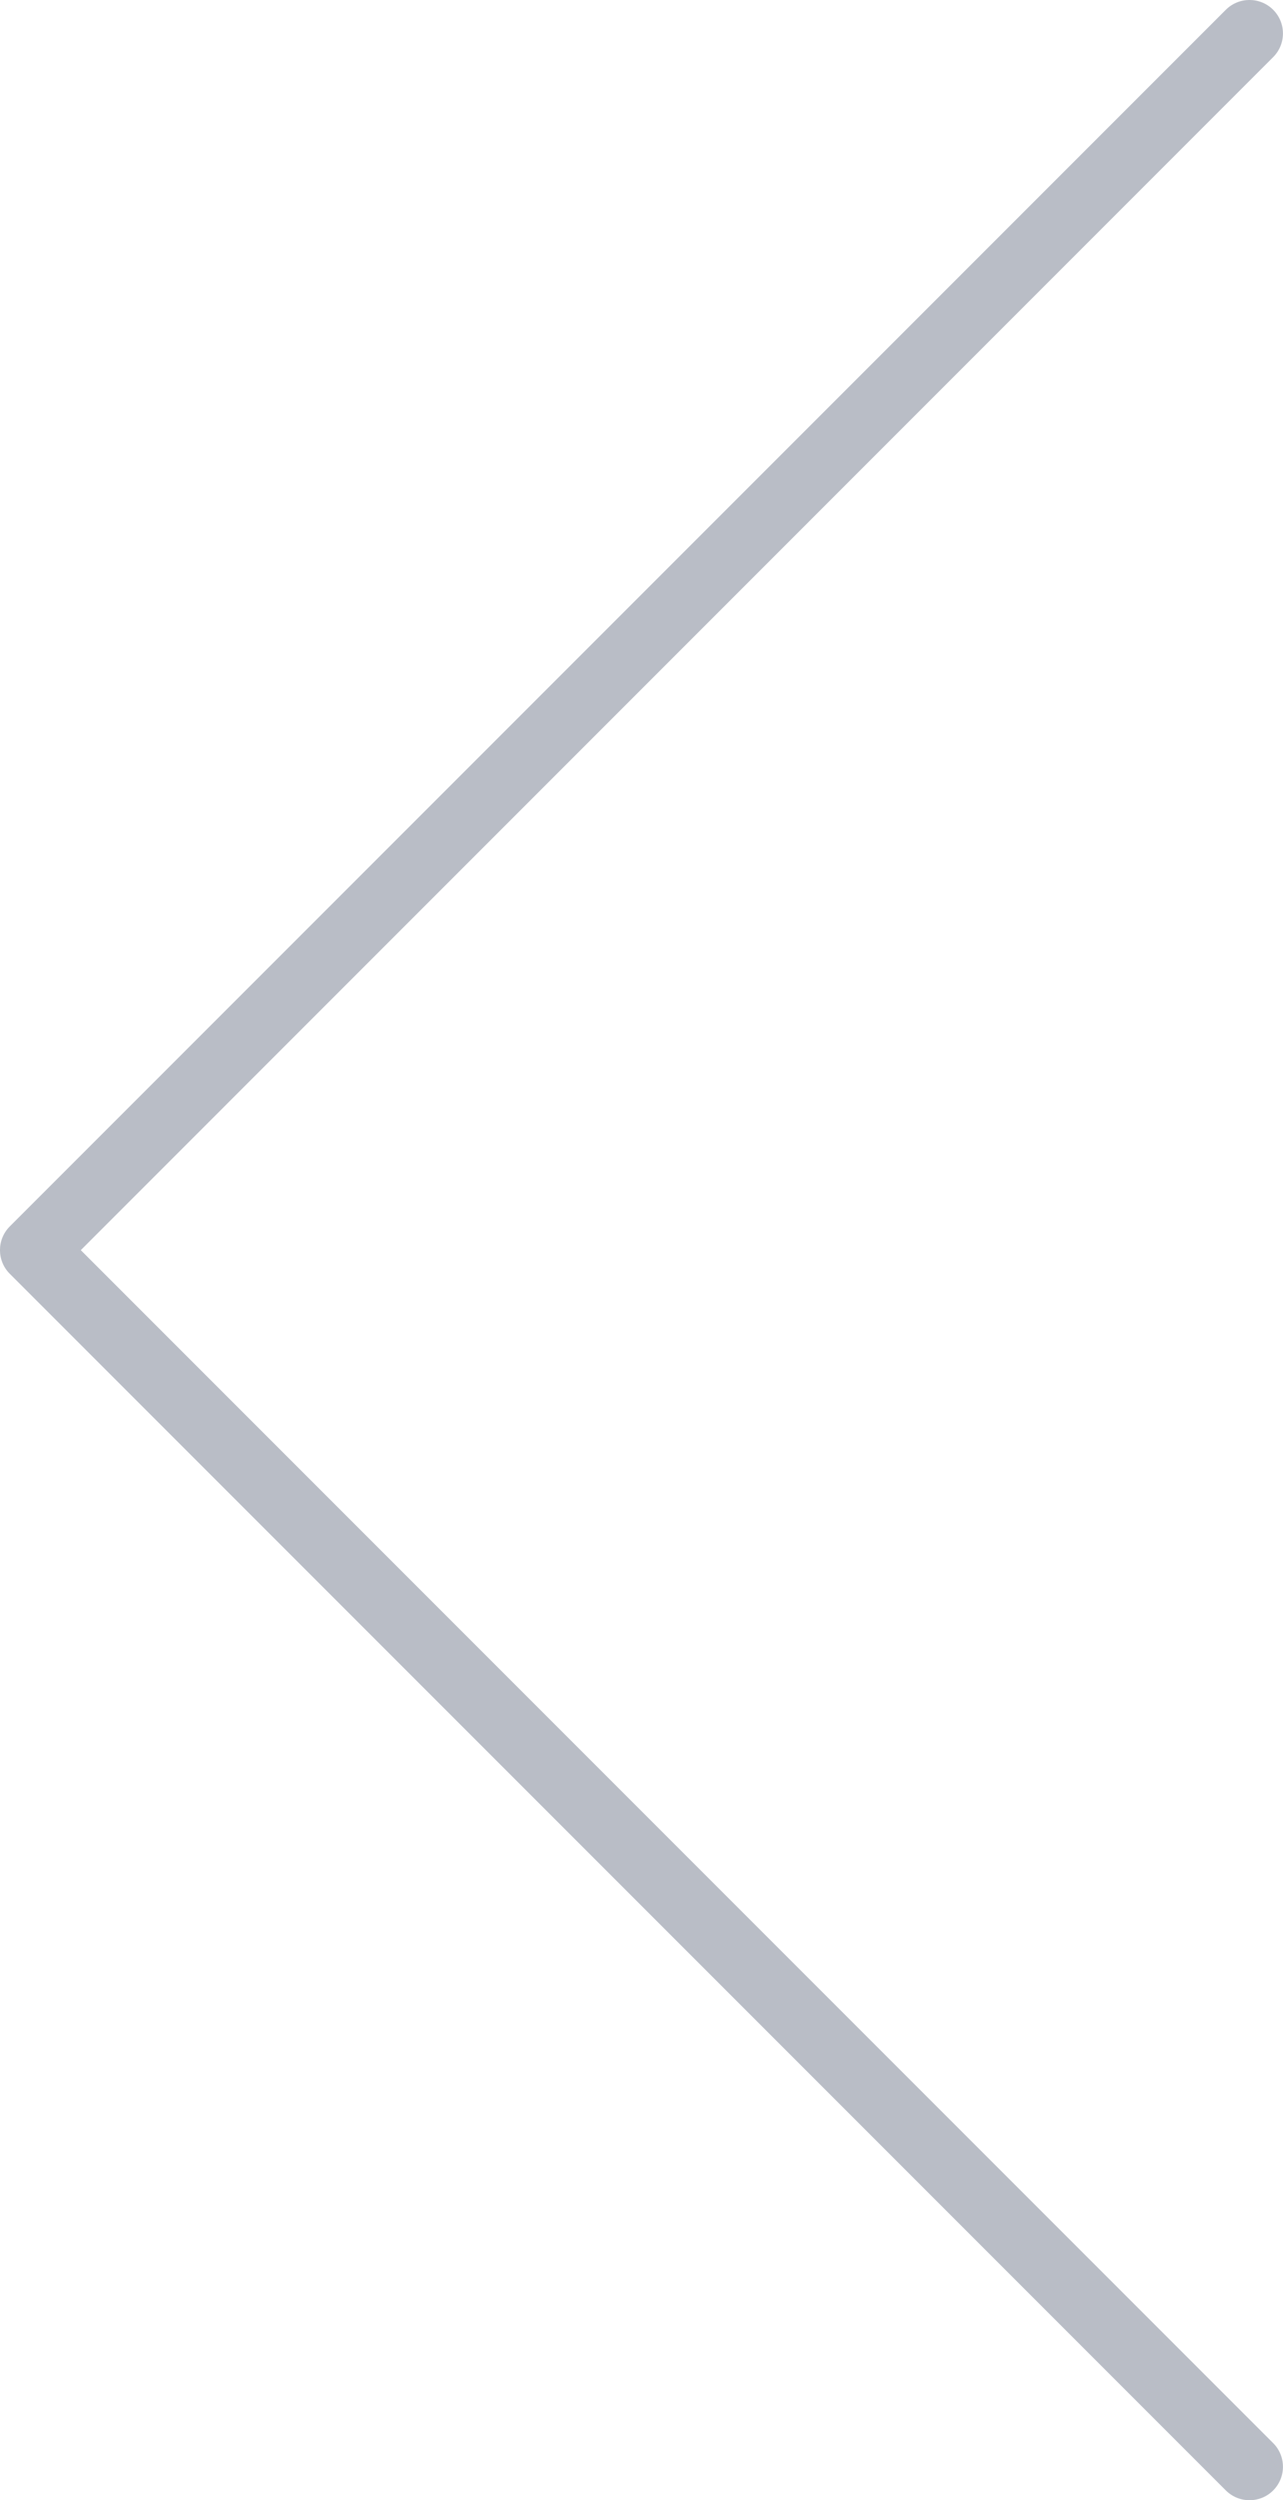 <?xml version="1.0" encoding="utf-8"?>
<!-- Generator: Adobe Illustrator 17.0.0, SVG Export Plug-In . SVG Version: 6.00 Build 0)  -->
<!DOCTYPE svg PUBLIC "-//W3C//DTD SVG 1.1//EN" "http://www.w3.org/Graphics/SVG/1.1/DTD/svg11.dtd">
<svg version="1.1" id="Layer_1" xmlns="http://www.w3.org/2000/svg" xmlns:xlink="http://www.w3.org/1999/xlink" x="0px" y="0px"
	 width="19.167px" height="37.333px" viewBox="0 0 19.167 37.333" enable-background="new 0 0 19.167 37.333" xml:space="preserve">
<path fill="#B9BDC6" d="M18.667,37.333c-0.128,0-0.256-0.049-0.354-0.146L0.146,19.02c-0.195-0.195-0.195-0.512,0-0.707
	L18.313,0.146c0.195-0.195,0.512-0.195,0.707,0s0.195,0.512,0,0.707L1.207,18.667L19.02,36.48c0.195,0.195,0.195,0.512,0,0.707
	C18.922,37.285,18.794,37.333,18.667,37.333z"/>
</svg>

